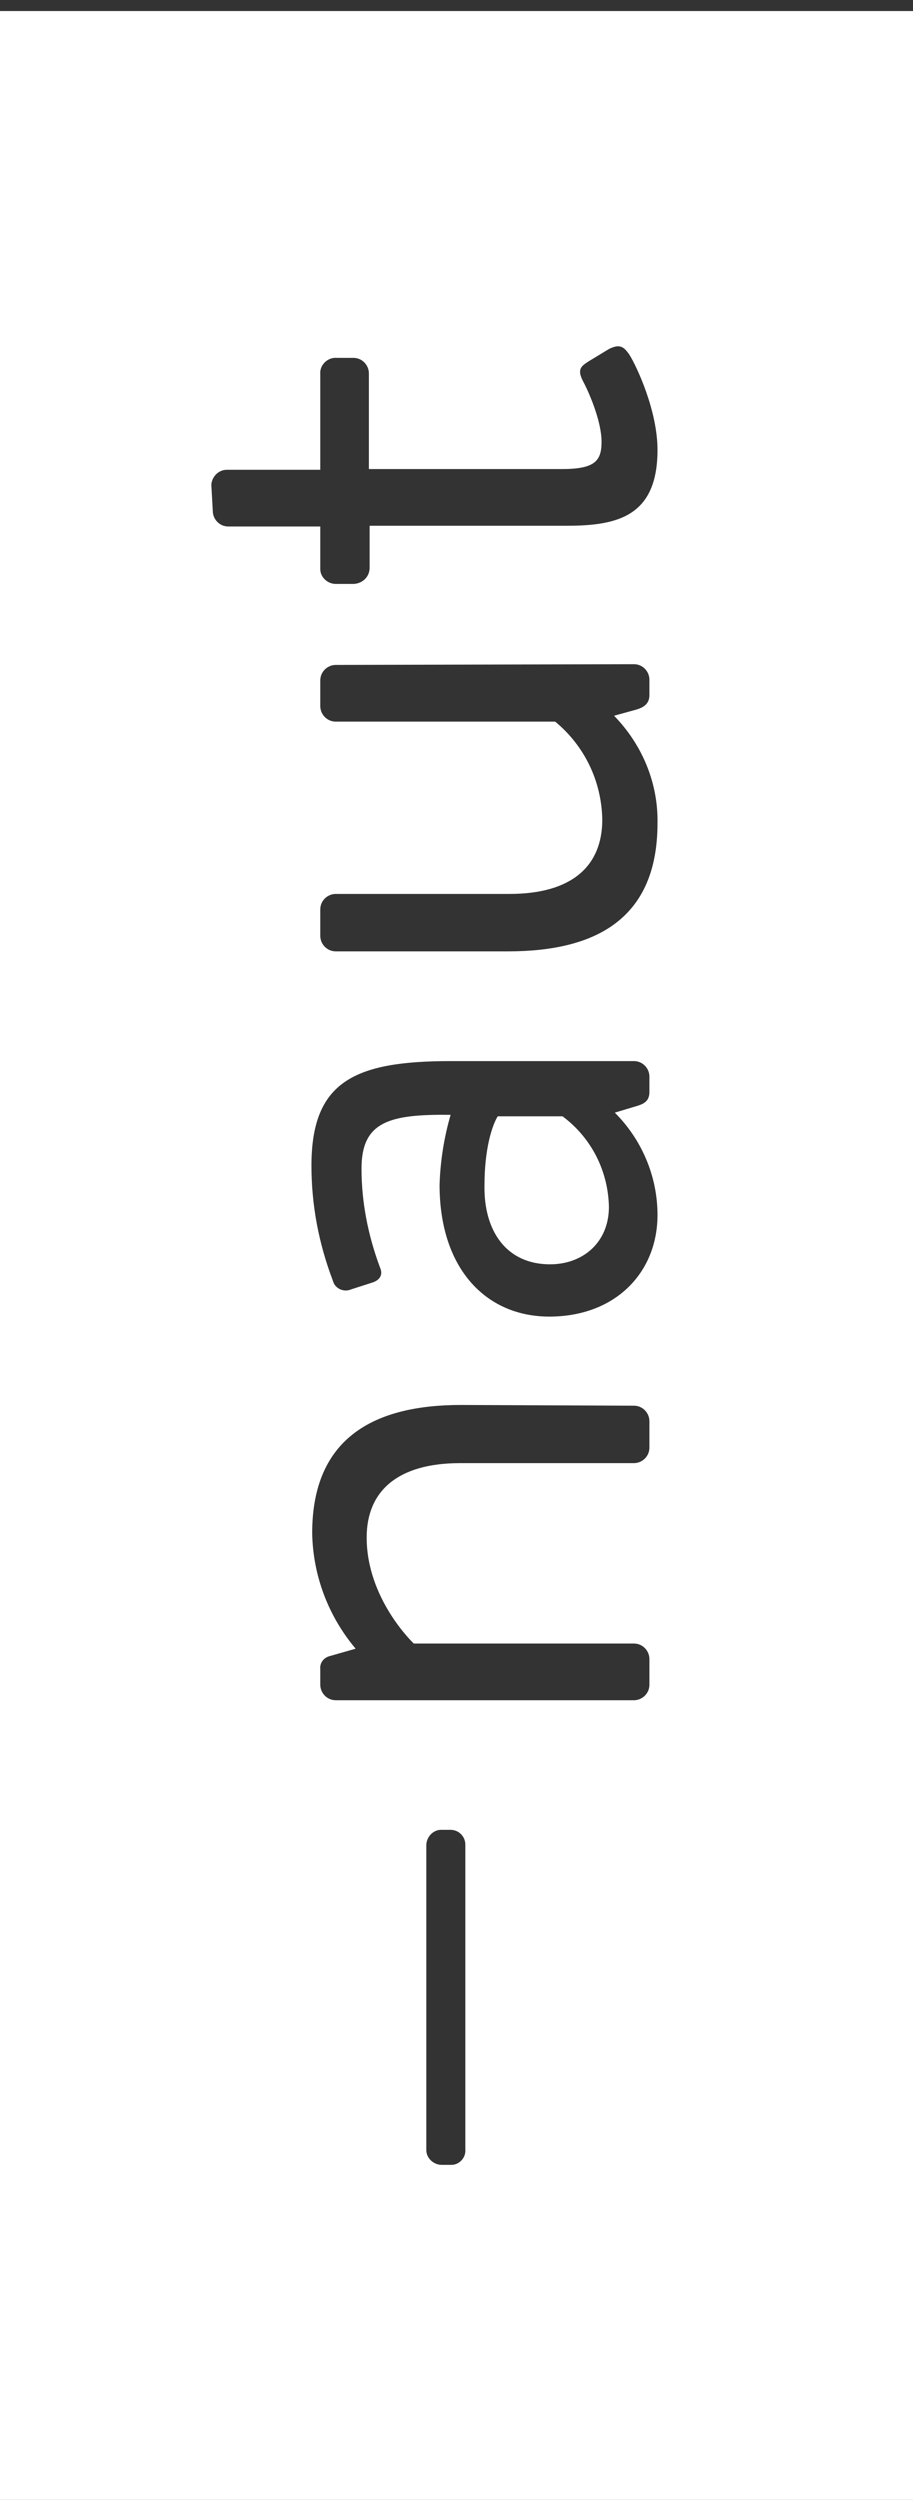 <?xml version="1.0" encoding="utf-8"?>
<!-- Generator: Adobe Illustrator 23.0.2, SVG Export Plug-In . SVG Version: 6.00 Build 0)  -->
<svg version="1.1" id="Layer_1" xmlns="http://www.w3.org/2000/svg" xmlns:xlink="http://www.w3.org/1999/xlink" x="0px" y="0px"
	 viewBox="0 0 124 339.5" style="enable-background:new 0 0 124 339.5;" xml:space="preserve">
<rect x="0" y="0" width="124" height="339.5" fill="#333333" stroke="none"/>
<style type="text/css">
	.st0{fill:#FFFFFF;}
</style>
<title>logo-naut</title>
<path class="st0" d="M74.7,171.7c4.5,0,8-3,8-7.8c-0.1-4.9-2.4-9.4-6.3-12.3h-8.8c-0.8,1.3-1.8,4.5-1.8,9.4
	C65.7,167.2,68.8,171.7,74.7,171.7z"/>
<path class="st0" d="M0,339.5h124V1.5H0V339.5z M61.2,248.5c1.1,0,2,0.9,2,2c0,0,0,0.1,0,0.1v41.3c0.1,1.1-0.8,2.1-1.9,2.1
	c0,0-0.1,0-0.1,0H60c-1.1,0-2.1-0.9-2.1-2c0,0,0-0.1,0-0.1v-41.3c0-1.1,0.9-2.1,2-2.1c0,0,0.1,0,0.1,0H61.2z M86.1,190.9
	c1.2,0,2.1,1,2.1,2.1v3.6c0,1.2-1,2.1-2.1,2.1H62.5c-8.5,0-12.7,3.8-12.7,10.1c0,8.4,6.4,14.4,6.4,14.4h29.9c1.2,0,2.1,1,2.1,2.1
	v3.5c0,1.2-1,2.1-2.1,2.1H45.6c-1.2,0-2.1-1-2.1-2.1v-2.1c-0.1-0.9,0.5-1.6,1.3-1.8l3.5-1c-3.7-4.4-5.8-9.9-5.9-15.7
	c0-13,8.5-17.4,20.2-17.4L86.1,190.9z M86.1,144.1c1.2,0,2.1,1,2.1,2.1v2.1c0,1.2-0.7,1.6-1.7,1.9l-3,0.9c3.7,3.7,5.8,8.7,5.8,13.9
	c0,7.8-5.7,13.8-14.7,13.8c-8.5,0-14.9-6.4-14.9-17.9c0.1-3.2,0.6-6.4,1.5-9.5c-8.3-0.1-12.1,0.9-12.1,7.3c0,4.6,0.9,9.1,2.5,13.4
	c0.5,1.1-0.1,1.8-1.1,2.1l-2.8,0.9c-0.9,0.4-2,0-2.4-0.9c0-0.1-0.1-0.2-0.1-0.3c-1.9-5-2.9-10.2-2.9-15.6c0-11.4,5.8-14.2,18.9-14.2
	L86.1,144.1z M86.1,90.2c1.2,0,2.1,1,2.1,2.1v2.1c0,1.2-0.8,1.7-1.9,2l-2.9,0.8c3.8,3.9,6,9.1,5.9,14.6c0,13-8.4,17.4-20.3,17.4
	H45.6c-1.2,0-2.1-1-2.1-2.1v-3.6c0-1.2,1-2.1,2.1-2.1h23.6c8.5,0,12.6-3.8,12.6-10.1c-0.1-5.2-2.4-10-6.4-13.3H45.6
	c-1.2,0-2.1-1-2.1-2.1v-3.5c0-1.2,1-2.1,2.1-2.1L86.1,90.2z M85.5,48.2c1,1.6,3.8,7.6,3.8,12.9c0,9-5.4,10.3-12.3,10.3H50.2v5.7
	c0,1.2-0.9,2.1-2.1,2.2c0,0,0,0-0.1,0h-2.4c-1.1,0-2.1-0.9-2.1-2c0,0,0-0.1,0-0.1v-5.7H31c-1.2,0-2.1-1-2.1-2.1l-0.2-3.6
	c0.1-1.1,1-2,2.1-2h12.7v-13c-0.1-1.1,0.8-2.1,1.9-2.2c0.1,0,0.1,0,0.2,0H48c1.2,0,2.1,1,2.1,2.1l0,0v13h26.2c4.5,0,5.4-1.1,5.4-3.7
	c0-2.8-1.7-6.7-2.5-8.2c-0.9-1.7-0.2-2.1,0.7-2.7l2.8-1.7C84.1,46.7,84.7,47,85.5,48.2L85.5,48.2z"/>
</svg>
